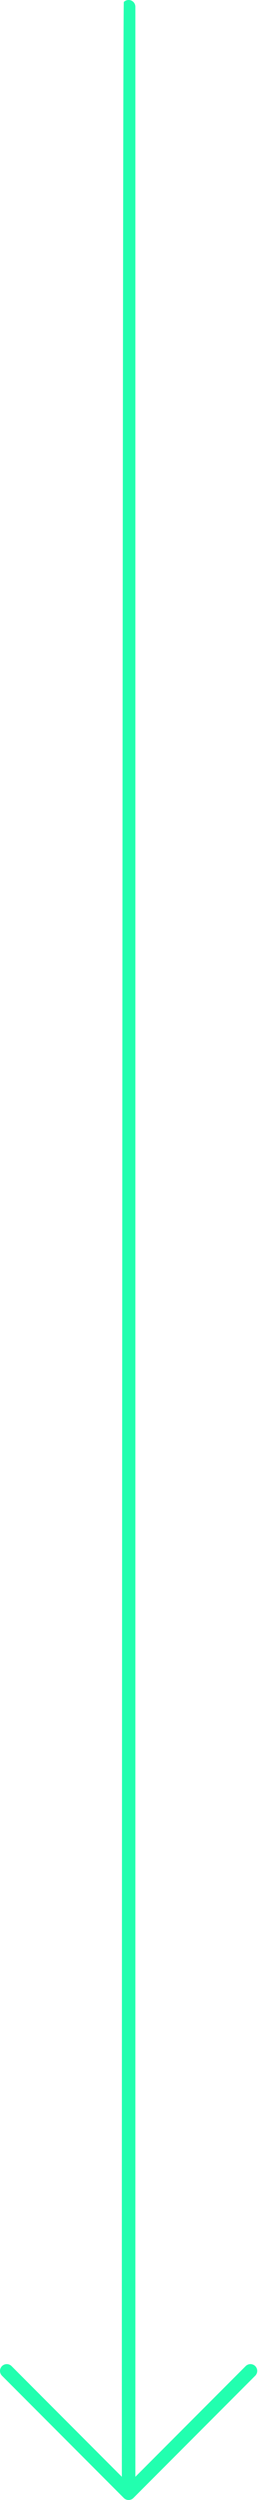 <svg width="29" height="280" viewBox="0 0 29 280" fill="none" xmlns="http://www.w3.org/2000/svg">
<path d="M0.223 265.005C0.294 264.934 0.378 264.878 0.47 264.84C0.562 264.801 0.661 264.782 0.761 264.782C0.861 264.782 0.96 264.801 1.053 264.84C1.145 264.878 1.229 264.934 1.3 265.005L13.695 277.401L13.695 245.761C13.695 245.559 13.775 0.366 13.918 0.223C14.061 0.08 14.254 0 14.456 0C14.658 0 14.851 0.08 14.994 0.223C15.137 0.366 15.217 0.559 15.217 0.761L15.217 277.401L27.613 265.005C27.683 264.934 27.767 264.878 27.86 264.84C27.952 264.802 28.051 264.782 28.151 264.782C28.251 264.782 28.35 264.802 28.442 264.84C28.535 264.878 28.619 264.934 28.689 265.005C28.76 265.076 28.816 265.159 28.854 265.252C28.892 265.344 28.912 265.443 28.912 265.543C28.912 265.643 28.892 265.742 28.854 265.834C28.816 265.927 28.76 266.011 28.689 266.081L14.994 279.777C14.924 279.848 14.84 279.904 14.748 279.942C14.655 279.98 14.556 280 14.456 280C14.356 280 14.257 279.98 14.165 279.942C14.072 279.904 13.989 279.848 13.918 279.777L0.223 266.081C0.152 266.011 0.096 265.927 0.058 265.834C0.02 265.742 5.34058e-05 265.643 5.34058e-05 265.543C5.34058e-05 265.443 0.02 265.344 0.058 265.252C0.096 265.159 0.152 265.075 0.223 265.005Z" fill="#22FFAF"/>
</svg>
